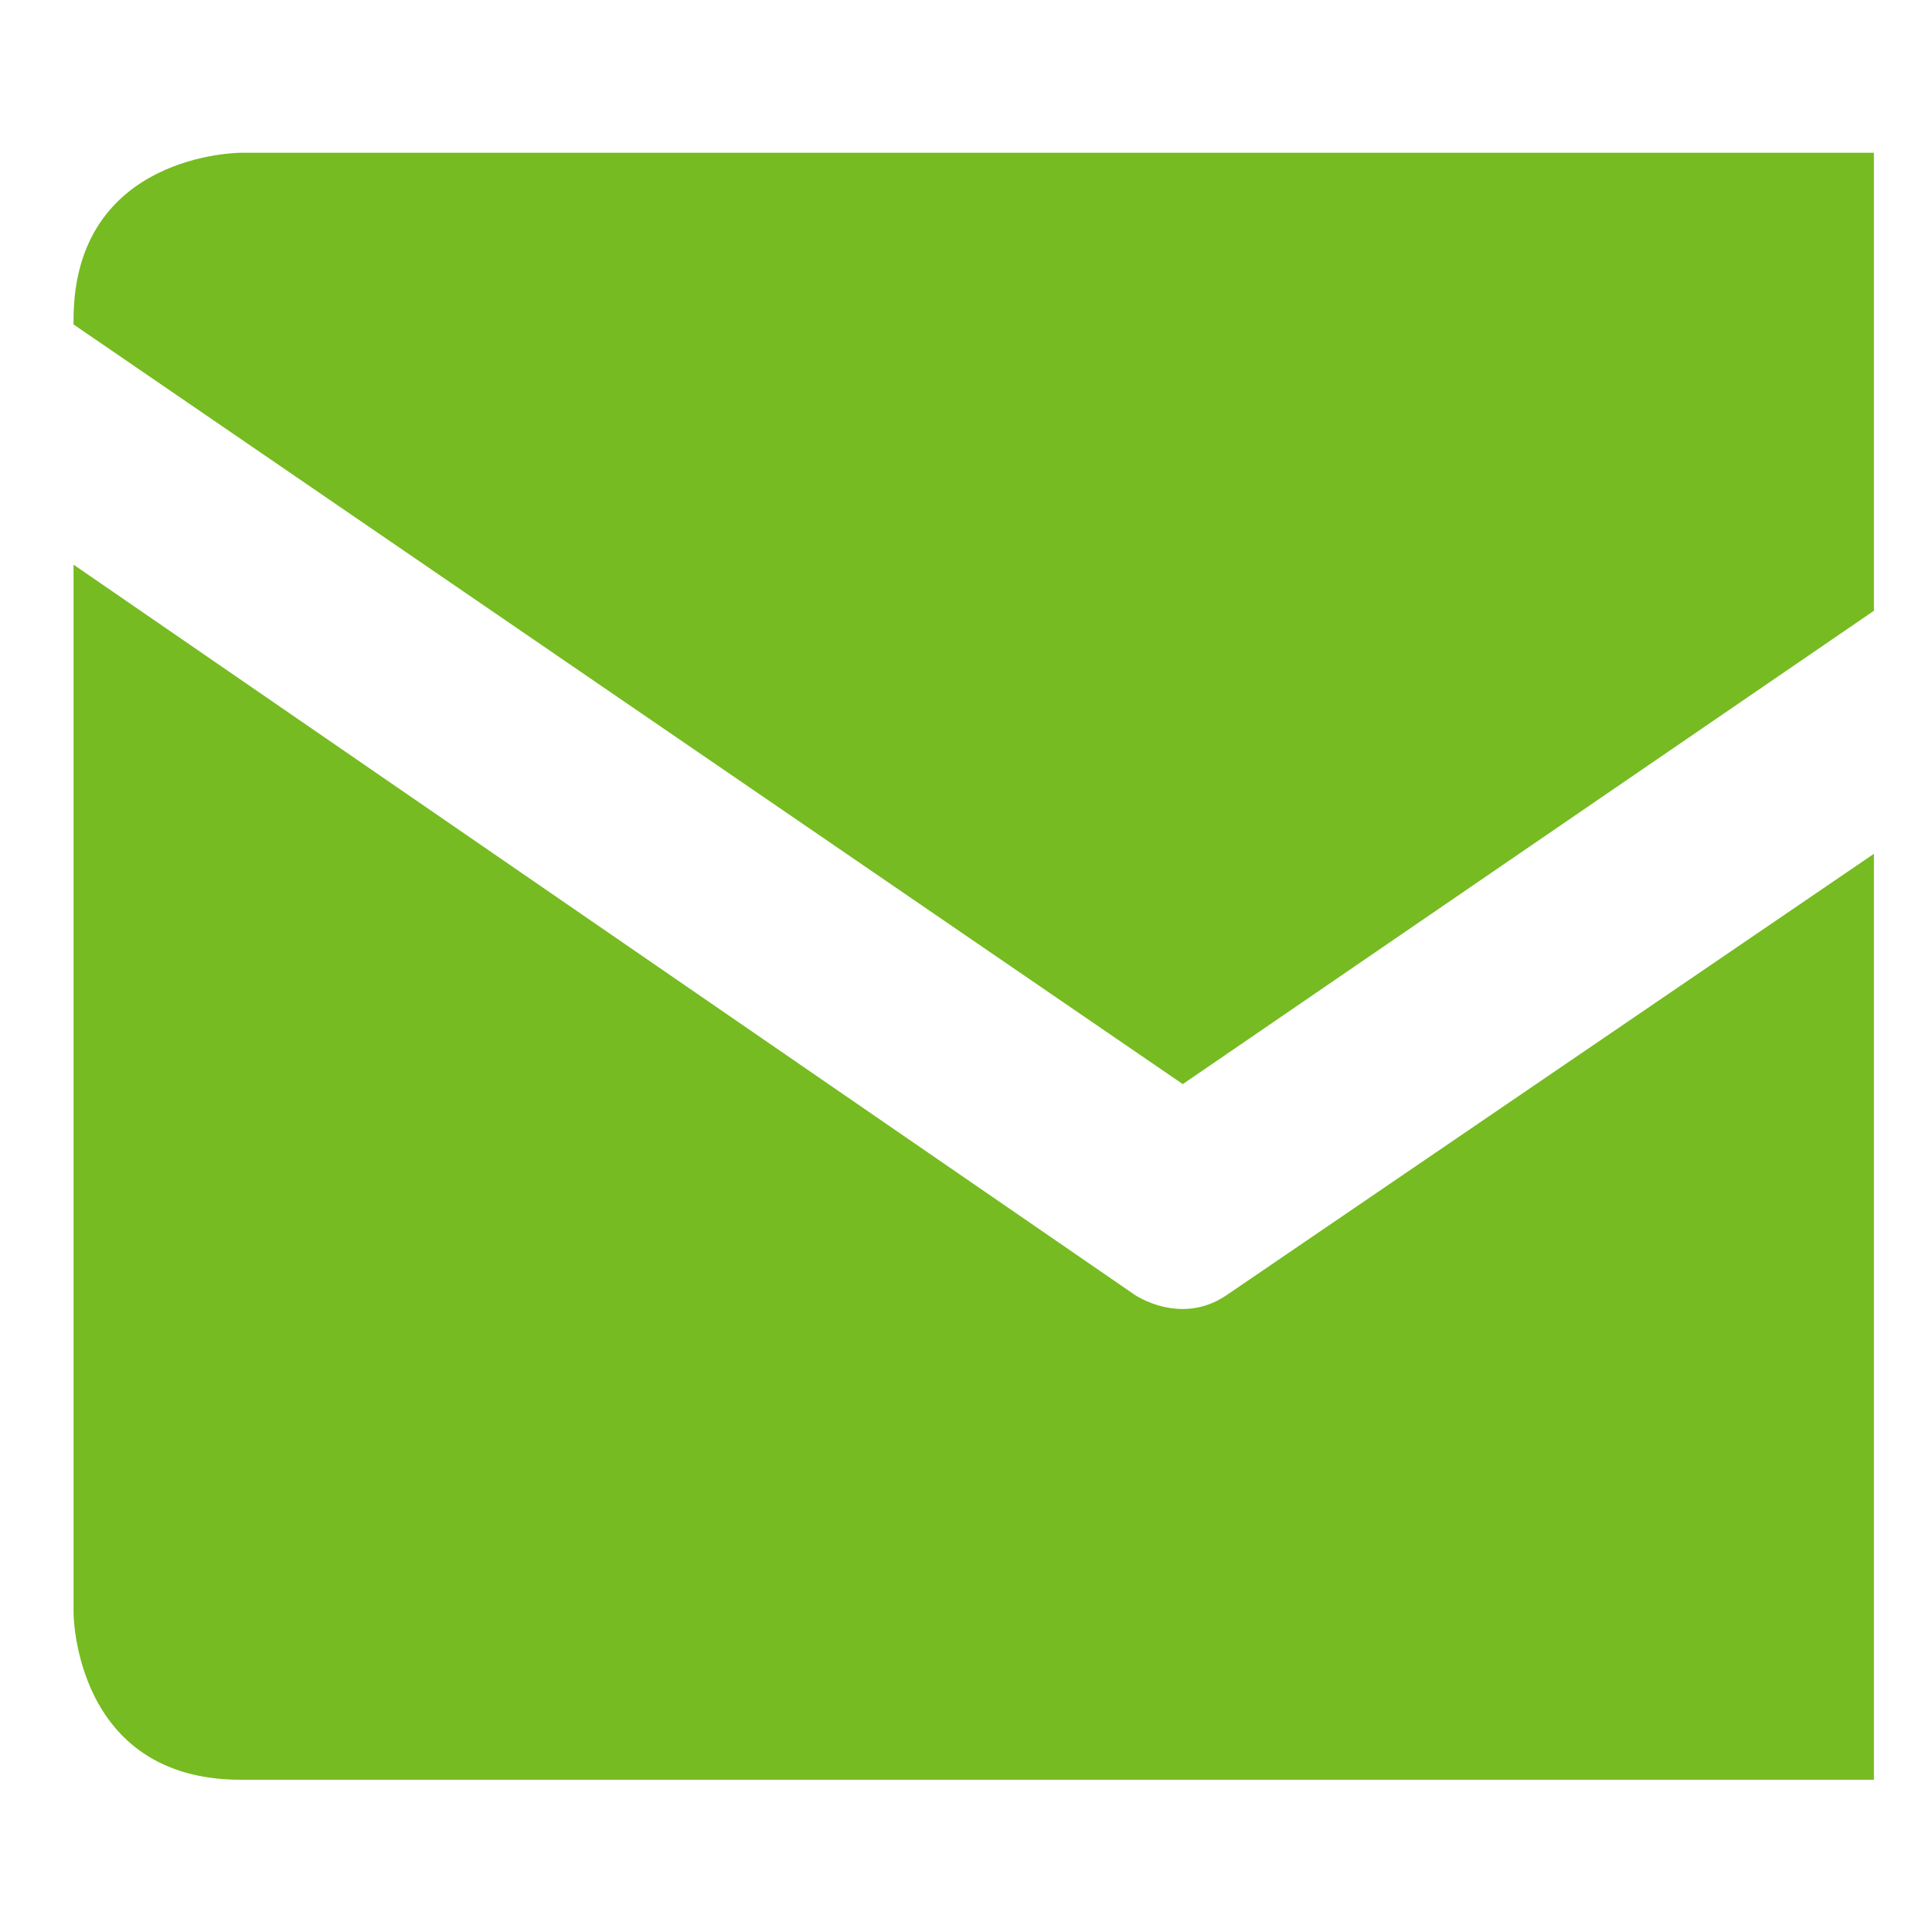 <?xml version="1.0" encoding="utf-8"?>
<!-- Generator: Adobe Illustrator 25.2.1, SVG Export Plug-In . SVG Version: 6.00 Build 0)  -->
<svg version="1.1" id="Ebene_1" xmlns="http://www.w3.org/2000/svg" xmlns:xlink="http://www.w3.org/1999/xlink" x="0px" y="0px"
	 viewBox="220 150 150 150" style="enable-background:new 0 0 566.93 566.93;" xml:space="preserve">
<style type="text/css">
	.st0{fill:#76BB21;}
</style>
<g>
	<path class="st0" d="M238.69,288.18h126.8v-71.89l-50.25,34.26c-3.57,2.44-7.14-0.02-7.14-0.02l-82.39-56.69v81.36
		C225.71,275.2,225.71,288.18,238.69,288.18 M311.83,234.17l53.66-36.75v-35.56h-126.8c0,0-12.98,0-12.98,12.98v0.35L311.83,234.17z
		"/>
</g>
</svg>
